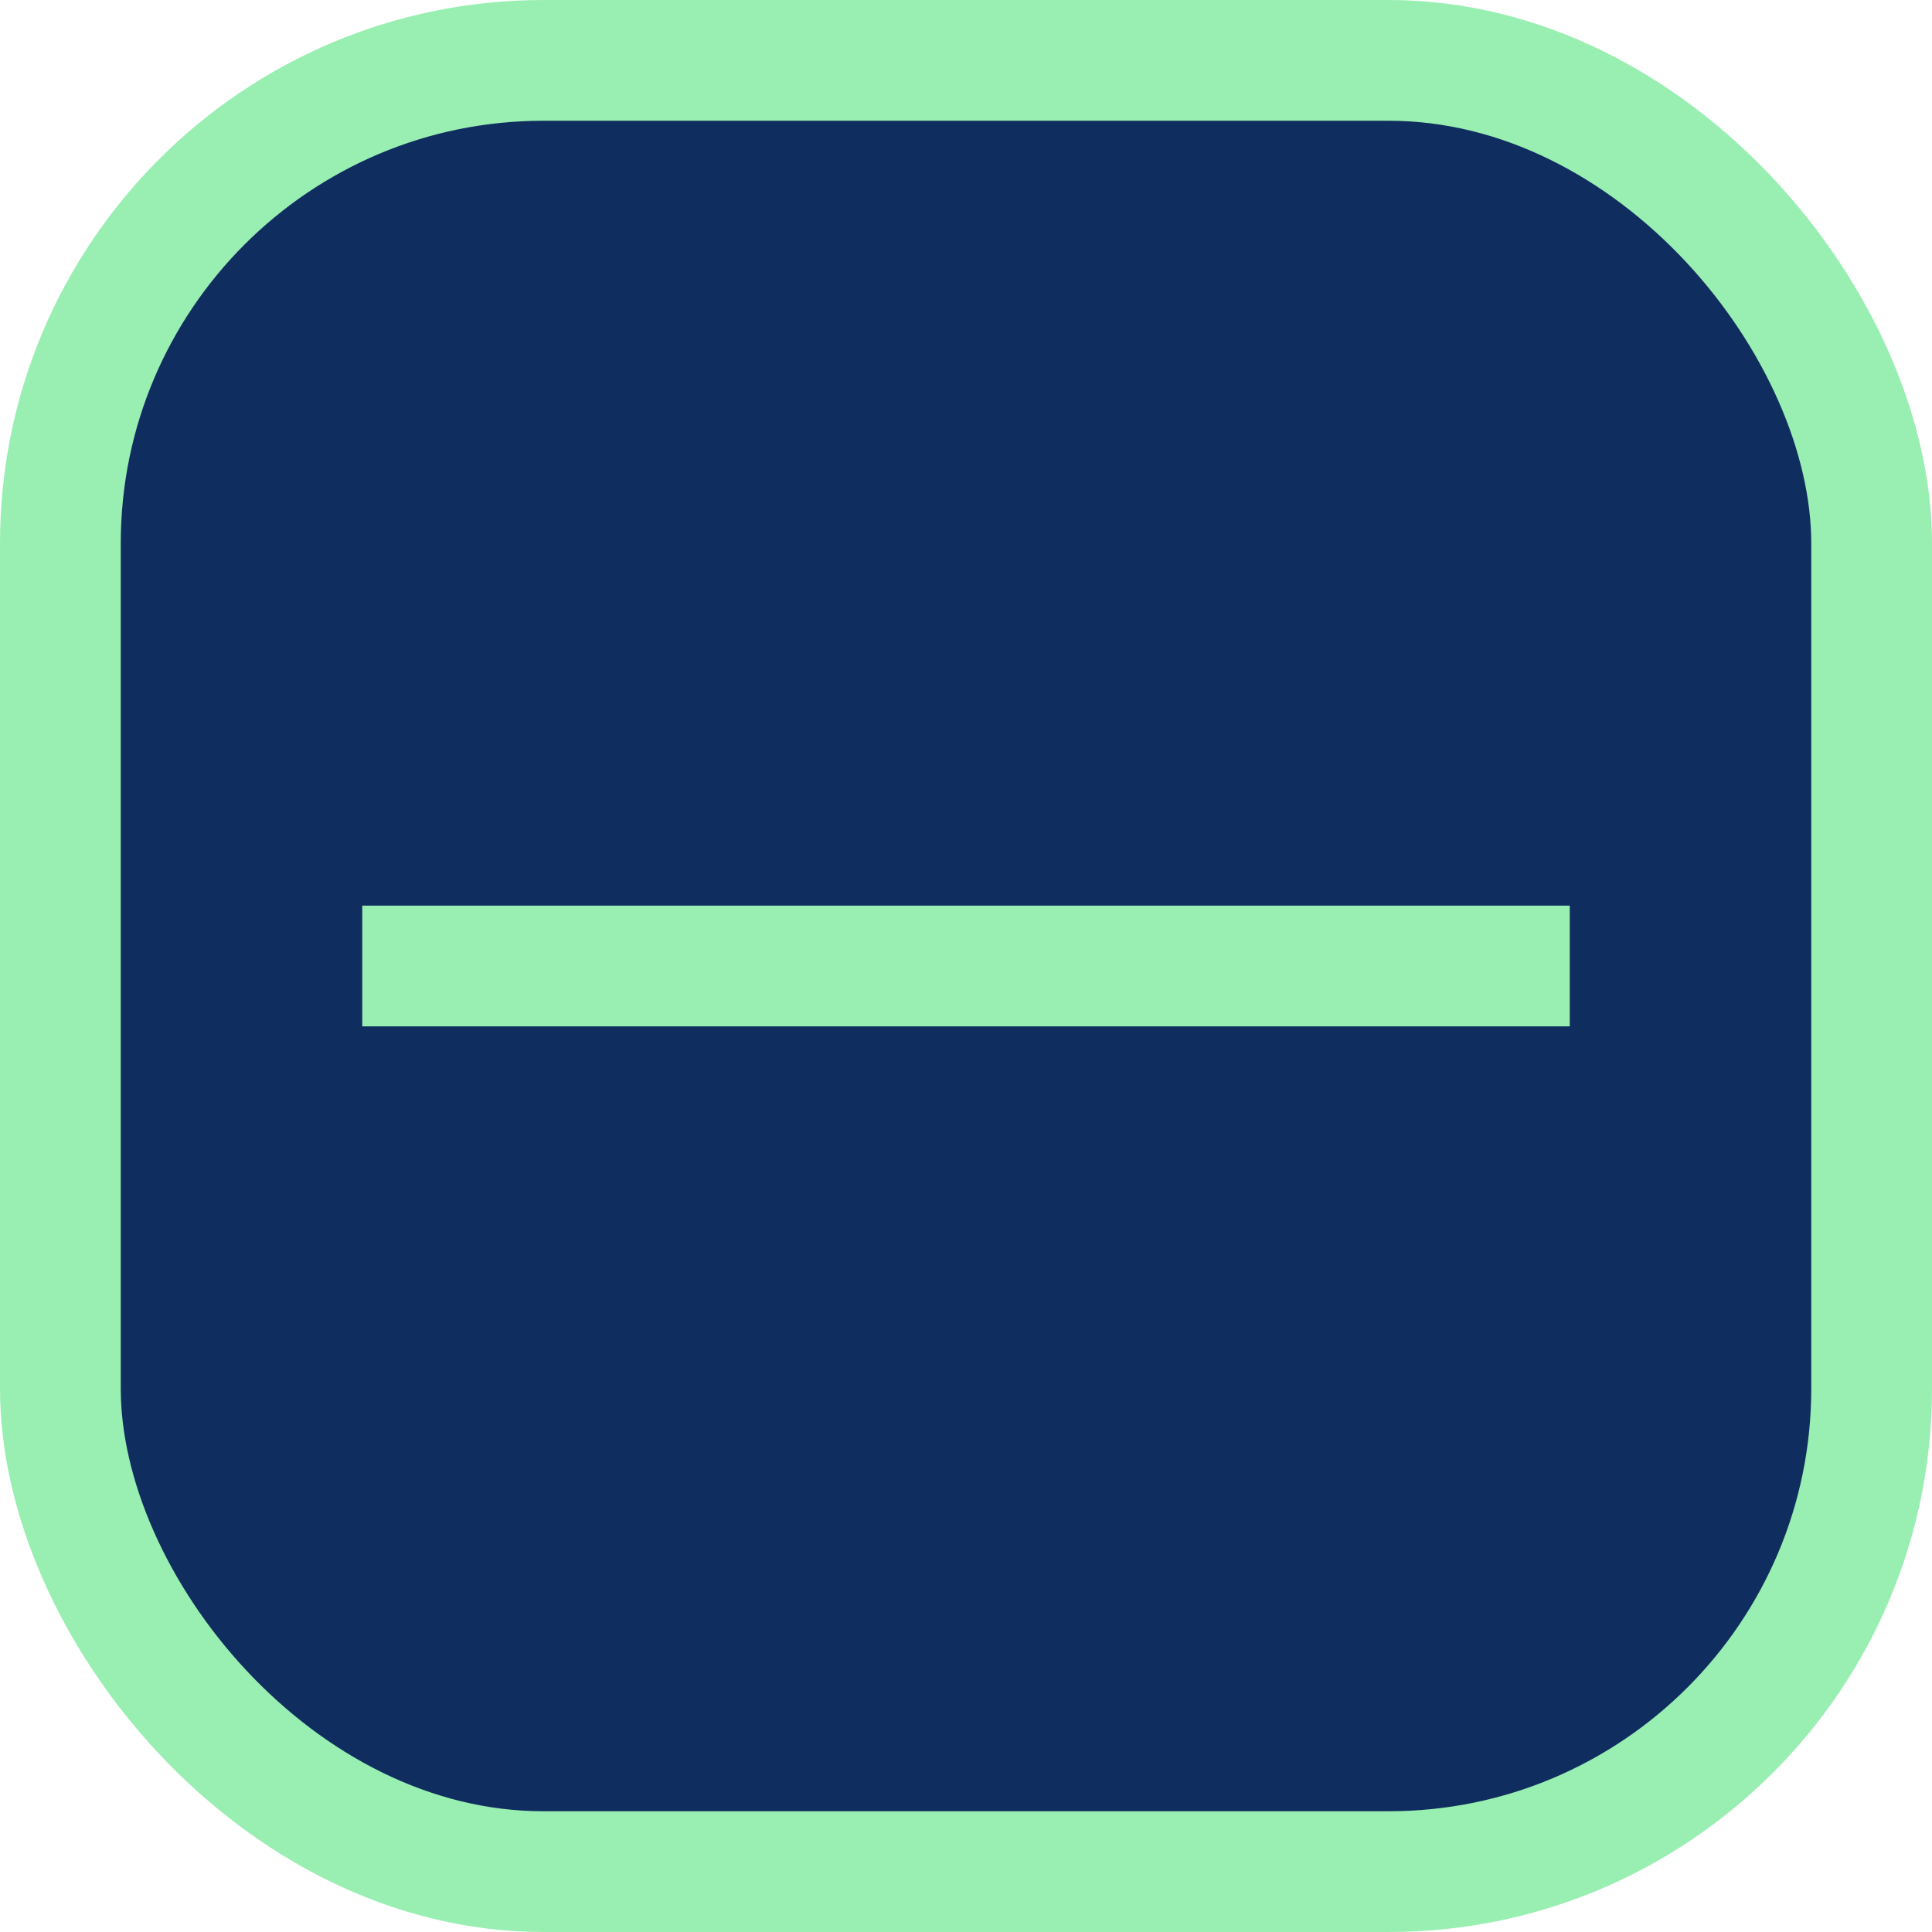 <svg xmlns="http://www.w3.org/2000/svg" width="16" height="16" viewBox="0 0 16 16">
    <g fill="none" fill-rule="evenodd" stroke="#99EEB2">
        <rect width="15" height="15" x=".5" y=".5" fill="#0F2D5E" rx="4"/>
        <path d="M3 8h10"/>
    </g>
</svg>
